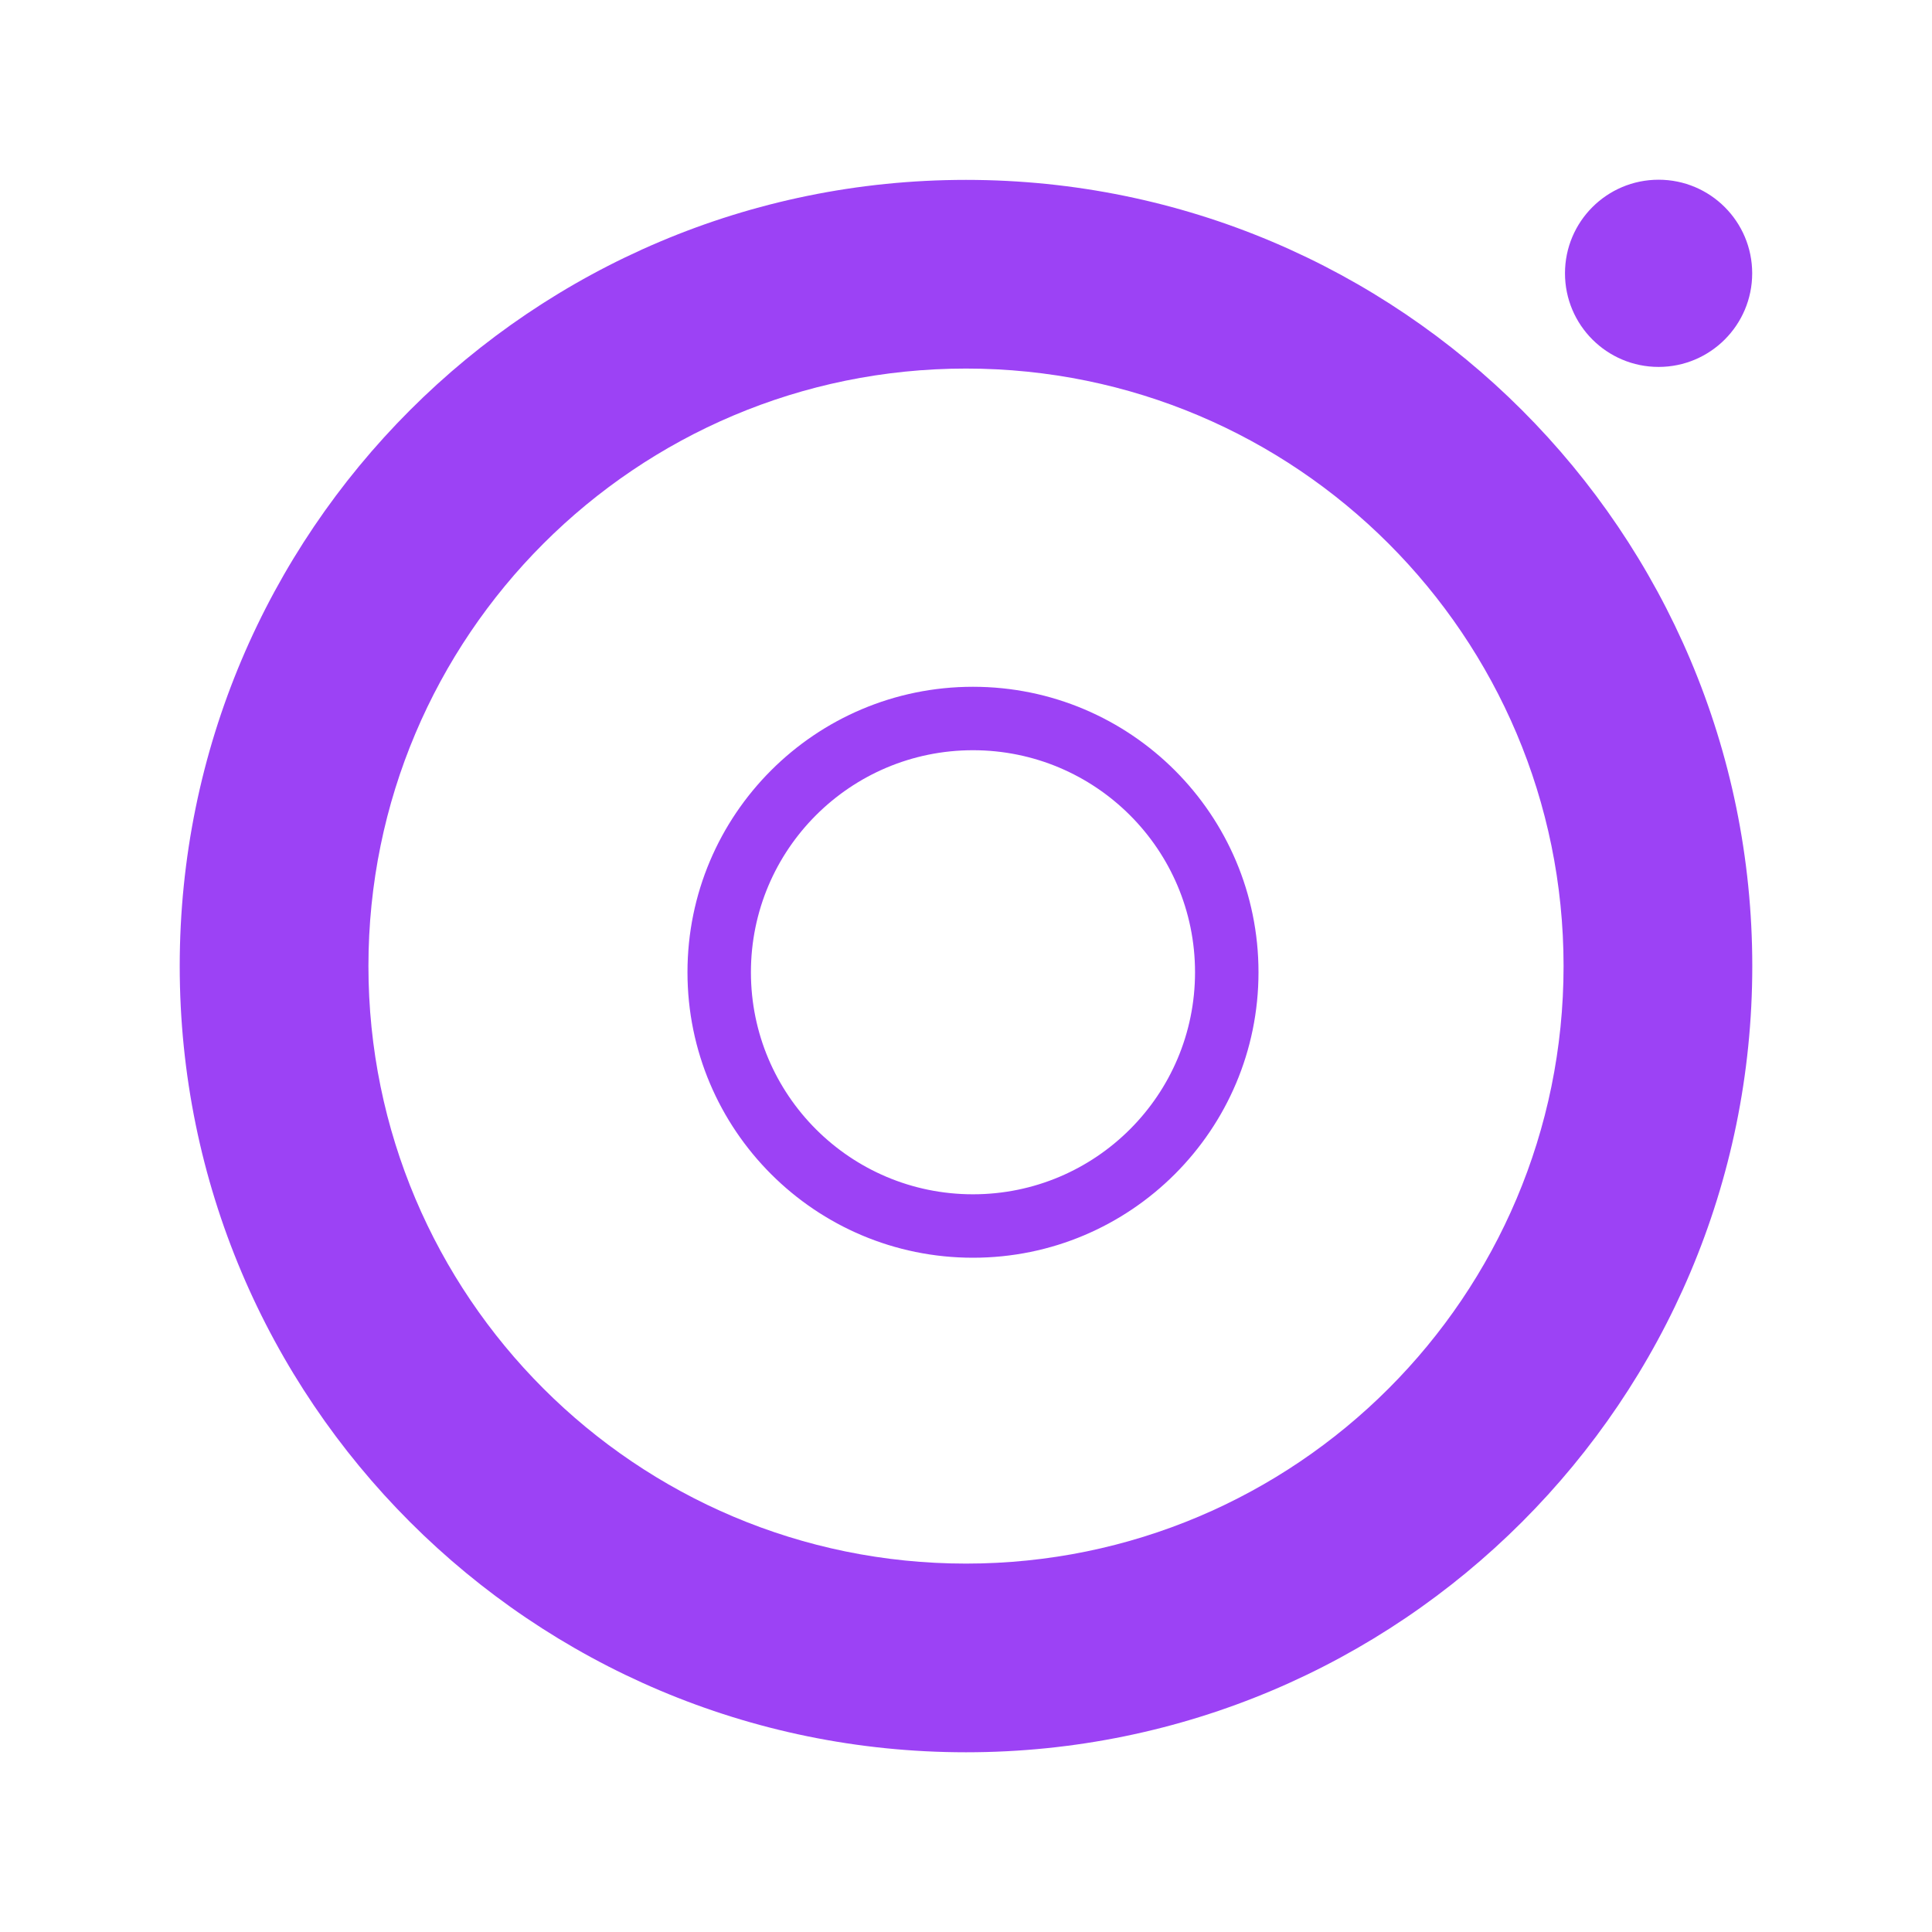 <svg width="86" height="86" viewBox="0 0 86 86" fill="none" xmlns="http://www.w3.org/2000/svg">
<g filter="url(#filter0_d)">
<path fill-rule="evenodd" clip-rule="evenodd" d="M69.6 35.004C69.6 49.693 57.691 61.601 43 61.601C28.309 61.601 16.4 49.693 16.4 35.004C16.4 20.314 28.309 8.406 43 8.406C57.691 8.406 69.6 20.314 69.6 35.004ZM78 35.004C78 54.331 62.33 70 43 70C23.67 70 8 54.331 8 35.004C8 15.675 23.67 0.007 43 0.007C62.33 0.007 78 15.675 78 35.004ZM77.996 4.166C77.996 6.467 76.131 8.333 73.83 8.333C71.528 8.333 69.663 6.467 69.663 4.166C69.663 1.865 71.528 0 73.83 0C76.131 0 77.996 1.865 77.996 4.166ZM53.195 35.278C53.195 40.737 48.77 45.162 43.31 45.162C37.851 45.162 33.426 40.737 33.426 35.278C33.426 29.82 37.851 25.395 43.31 25.395C48.77 25.395 53.195 29.82 53.195 35.278ZM56.02 35.278C56.02 42.297 50.33 47.986 43.31 47.986C36.291 47.986 30.602 42.297 30.602 35.278C30.602 28.26 36.291 22.571 43.31 22.571C50.33 22.571 56.02 28.26 56.02 35.278Z" fill="#9C42F5"/>
</g>
<defs>
<filter id="filter0_d" x="0" y="0" width="86" height="86" filterUnits="userSpaceOnUse" color-interpolation-filters="sRGB">
<feFlood flood-opacity="0" result="BackgroundImageFix"/>
<feColorMatrix in="SourceAlpha" type="matrix" values="0 0 0 0 0 0 0 0 0 0 0 0 0 0 0 0 0 0 127 0"/>
<feOffset dy="8"/>
<feGaussianBlur stdDeviation="4"/>
<feColorMatrix type="matrix" values="0 0 0 0 0.612 0 0 0 0 0.259 0 0 0 0 0.961 0 0 0 0.122 0"/>
<feBlend mode="normal" in2="BackgroundImageFix" result="effect1_dropShadow"/>
<feBlend mode="normal" in="SourceGraphic" in2="effect1_dropShadow" result="shape"/>
</filter>
</defs>
</svg>
